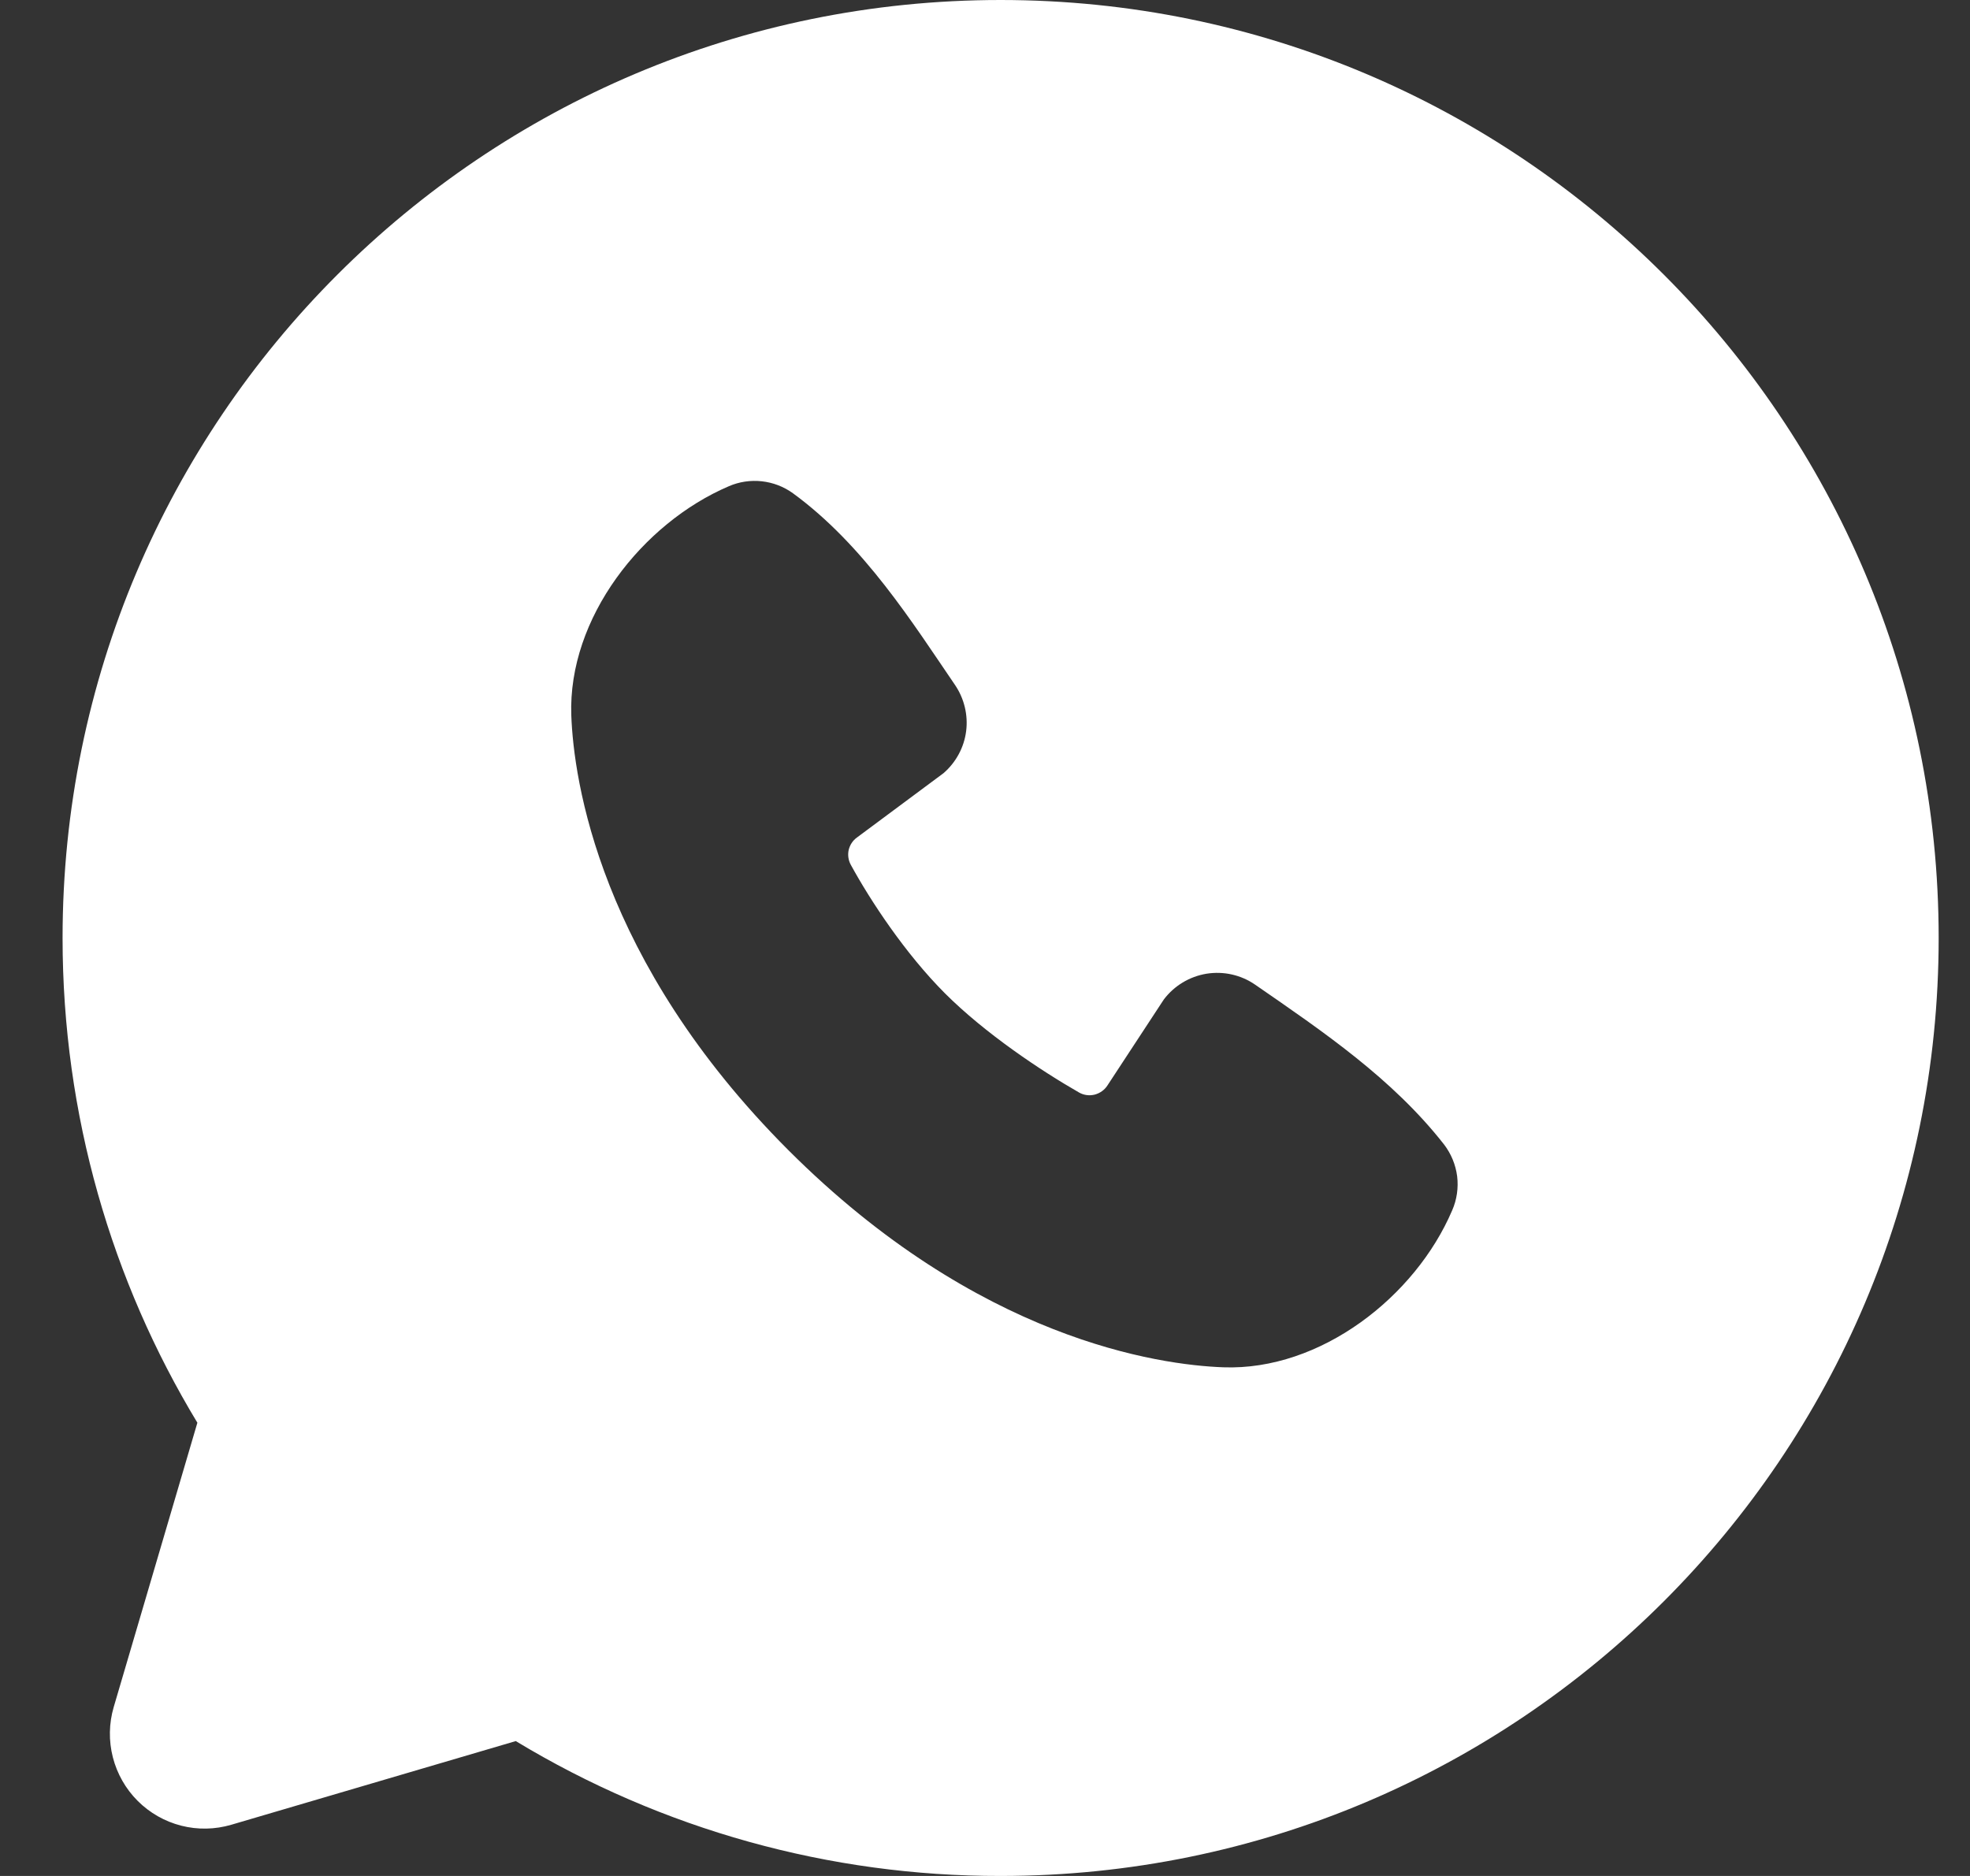 <svg width="21" height="20" viewBox="0 0 21 20" fill="none" xmlns="http://www.w3.org/2000/svg">
<rect x="0" y="0" width="21" height="20" fill="#333333" stroke="none"/>
<path fill-rule="evenodd" clip-rule="evenodd" d="M10.666 0C5.144 0 0.667 4.477 0.667 10C0.667 11.89 1.192 13.66 2.104 15.168L1.212 18.2C1.161 18.374 1.158 18.559 1.203 18.735C1.248 18.91 1.339 19.071 1.467 19.199C1.596 19.328 1.756 19.419 1.932 19.464C2.108 19.509 2.292 19.505 2.466 19.454L5.498 18.562C7.057 19.505 8.845 20.003 10.666 20C16.189 20 20.666 15.523 20.666 10C20.666 4.477 16.189 0 10.666 0ZM8.405 12.263C10.428 14.285 12.358 14.552 13.04 14.577C14.078 14.615 15.088 13.823 15.48 12.904C15.53 12.79 15.548 12.664 15.533 12.54C15.517 12.417 15.469 12.3 15.393 12.201C14.845 11.501 14.104 10.998 13.38 10.498C13.228 10.393 13.043 10.352 12.861 10.381C12.68 10.411 12.517 10.509 12.406 10.656L11.806 11.571C11.775 11.62 11.726 11.655 11.669 11.67C11.612 11.684 11.552 11.676 11.502 11.647C11.095 11.414 10.502 11.018 10.075 10.592C9.649 10.166 9.277 9.6 9.069 9.219C9.043 9.171 9.035 9.114 9.047 9.061C9.06 9.007 9.091 8.96 9.136 8.928L10.059 8.242C10.191 8.127 10.277 7.968 10.299 7.795C10.321 7.622 10.278 7.446 10.18 7.302C9.732 6.646 9.21 5.812 8.453 5.259C8.355 5.188 8.24 5.144 8.12 5.131C8.001 5.118 7.879 5.136 7.769 5.184C6.848 5.578 6.053 6.588 6.09 7.627C6.115 8.309 6.383 10.24 8.405 12.263Z" fill="white"/>
</svg>
